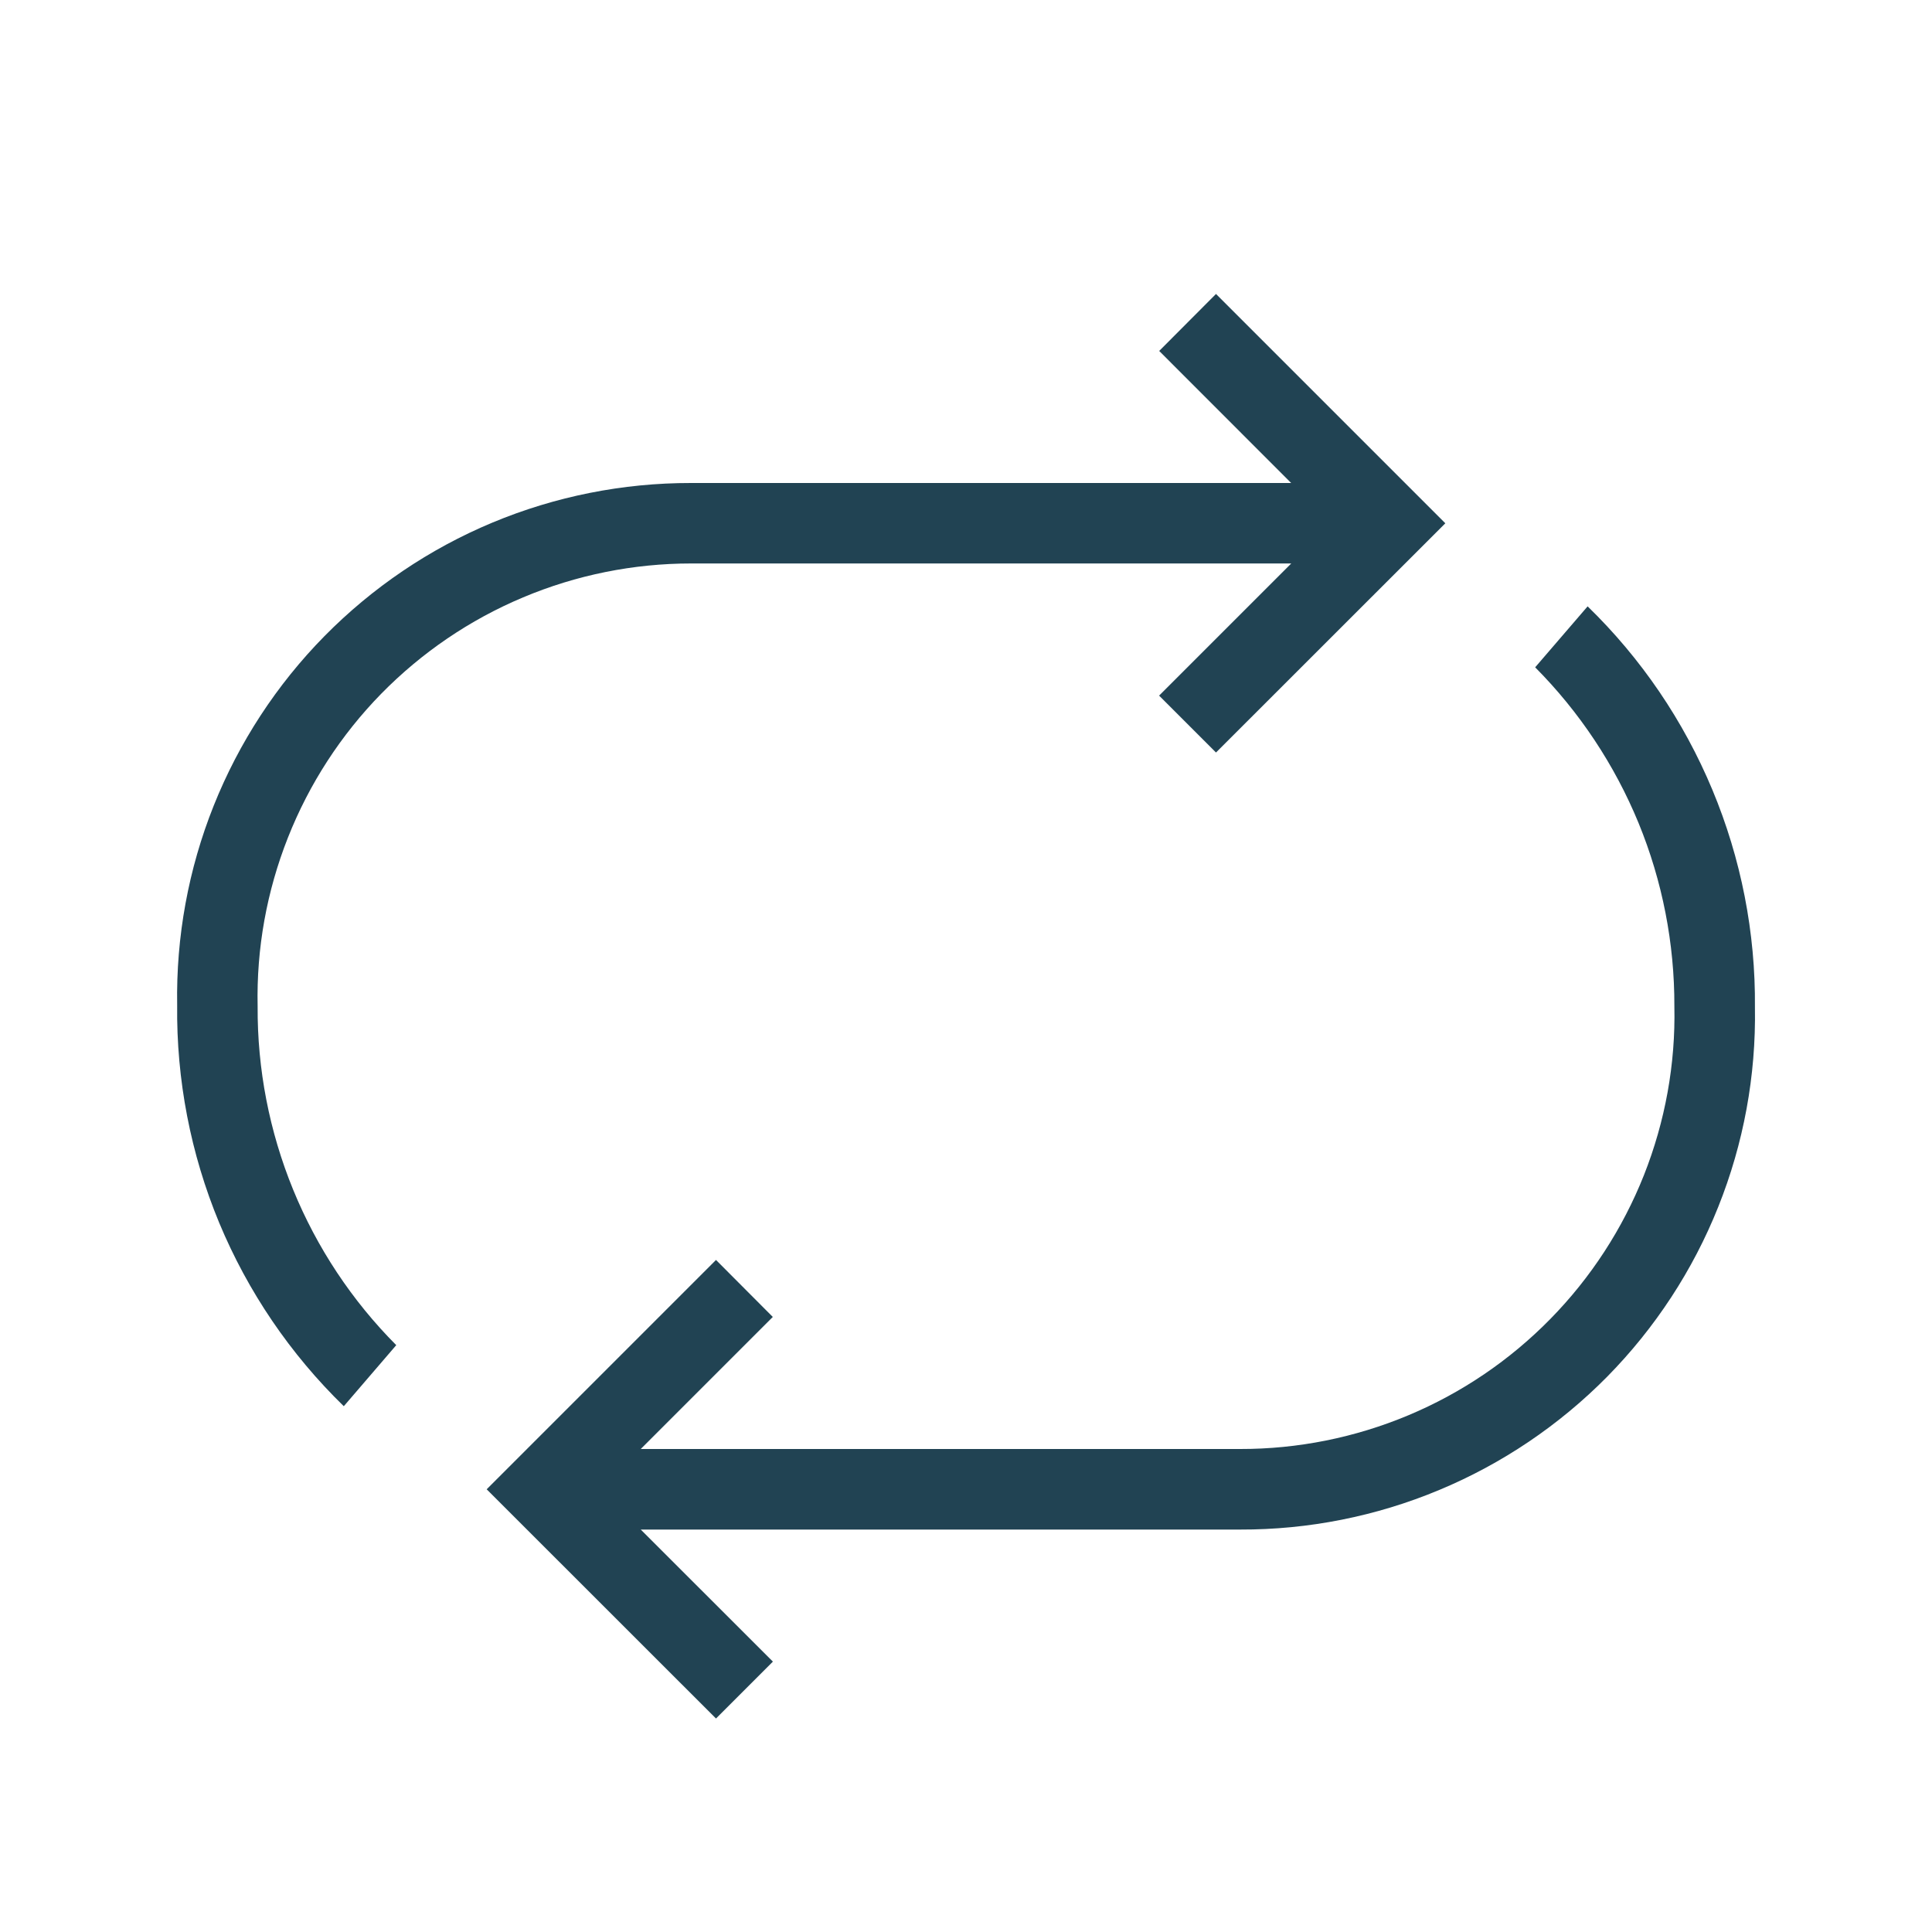 <svg width="20" height="20" viewBox="0 0 20 20" fill="none" xmlns="http://www.w3.org/2000/svg">
<g clip-path="url(#clip0_81_560)">
<path d="M4.102 13.925L3.559 14.557C3.005 14.018 2.566 13.372 2.269 12.658C1.973 11.944 1.825 11.177 1.834 10.404C1.822 9.698 1.95 8.997 2.212 8.341C2.474 7.685 2.864 7.088 3.359 6.585C3.855 6.082 4.445 5.682 5.097 5.41C5.749 5.138 6.448 4.999 7.154 5H13.366L12 3.633L12.588 3.043L14.962 5.417L12.588 7.79L11.999 7.201L13.367 5.833H7.155C6.558 5.833 5.966 5.952 5.415 6.184C4.864 6.415 4.365 6.755 3.947 7.181C3.529 7.608 3.201 8.114 2.981 8.67C2.761 9.226 2.654 9.819 2.667 10.417C2.663 11.067 2.788 11.712 3.034 12.314C3.28 12.916 3.643 13.464 4.102 13.925ZM16.435 6.277L15.892 6.908C16.351 7.37 16.714 7.917 16.962 8.519C17.209 9.121 17.335 9.766 17.333 10.417C17.346 11.015 17.238 11.609 17.018 12.165C16.797 12.721 16.468 13.227 16.049 13.654C15.63 14.081 15.131 14.42 14.579 14.651C14.028 14.882 13.435 15.001 12.838 15H6.633L8 13.633L7.412 13.043L5.038 15.417L7.412 17.79L8.001 17.201L6.633 15.834H12.838C13.544 15.836 14.245 15.697 14.897 15.425C15.55 15.153 16.141 14.754 16.638 14.251C17.134 13.747 17.525 13.15 17.787 12.494C18.05 11.837 18.179 11.135 18.167 10.428C18.174 9.655 18.024 8.889 17.726 8.175C17.428 7.461 16.99 6.816 16.435 6.277Z" fill="#214353"/>
</g>
<defs>
<clipPath id="clip0_81_560">
<rect width="20" height="20" fill="white"/>
</clipPath>
</defs>
</svg>

